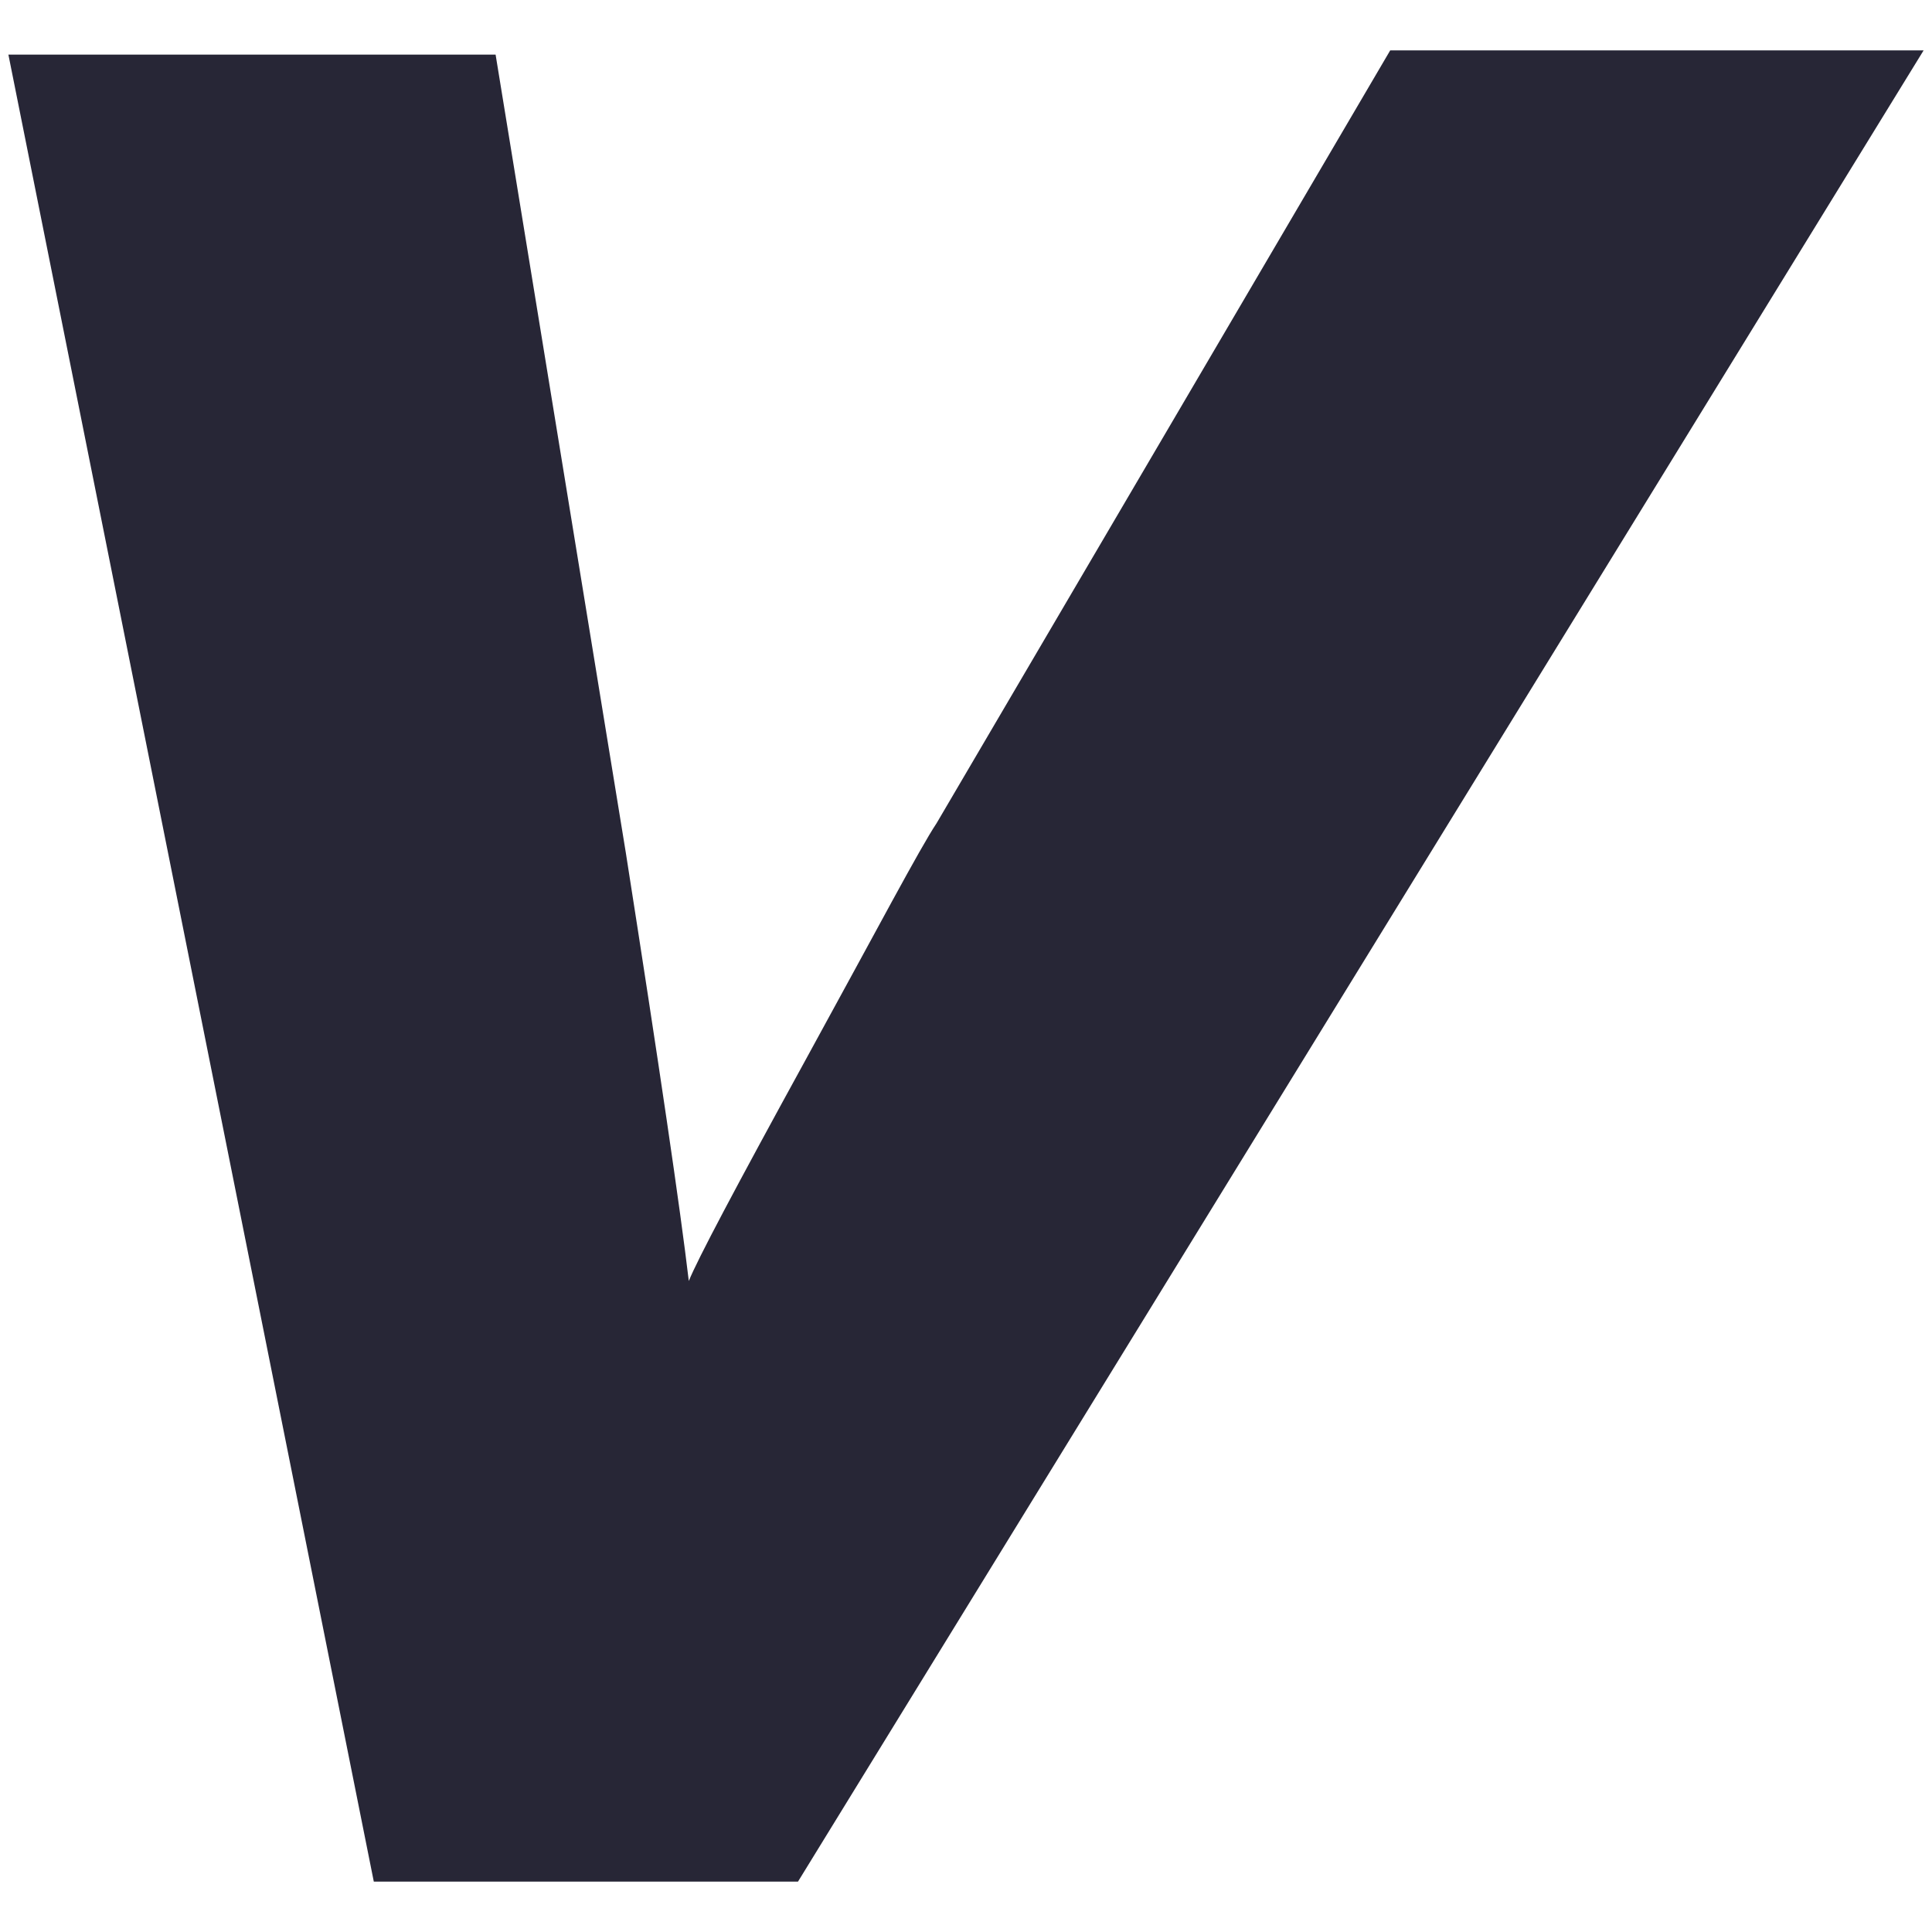 <svg t="1713373367133" class="icon" viewBox="0 0 1024 1024" version="1.1" xmlns="http://www.w3.org/2000/svg" p-id="4366" width="200" height="200"><path d="M736.835 26.713 496.417 436.313c-8.904 13.357-31.165 55.652-69.009 124.661-37.843 69.009-57.878 106.852-62.33 117.983-4.452-37.843-15.583-113.53-33.391-227.061l-69.009-422.957L4.452 28.939l193.67 968.348L422.957 997.287 1019.548 26.713 736.835 26.713z" fill="#272636" p-id="4367"></path></svg>